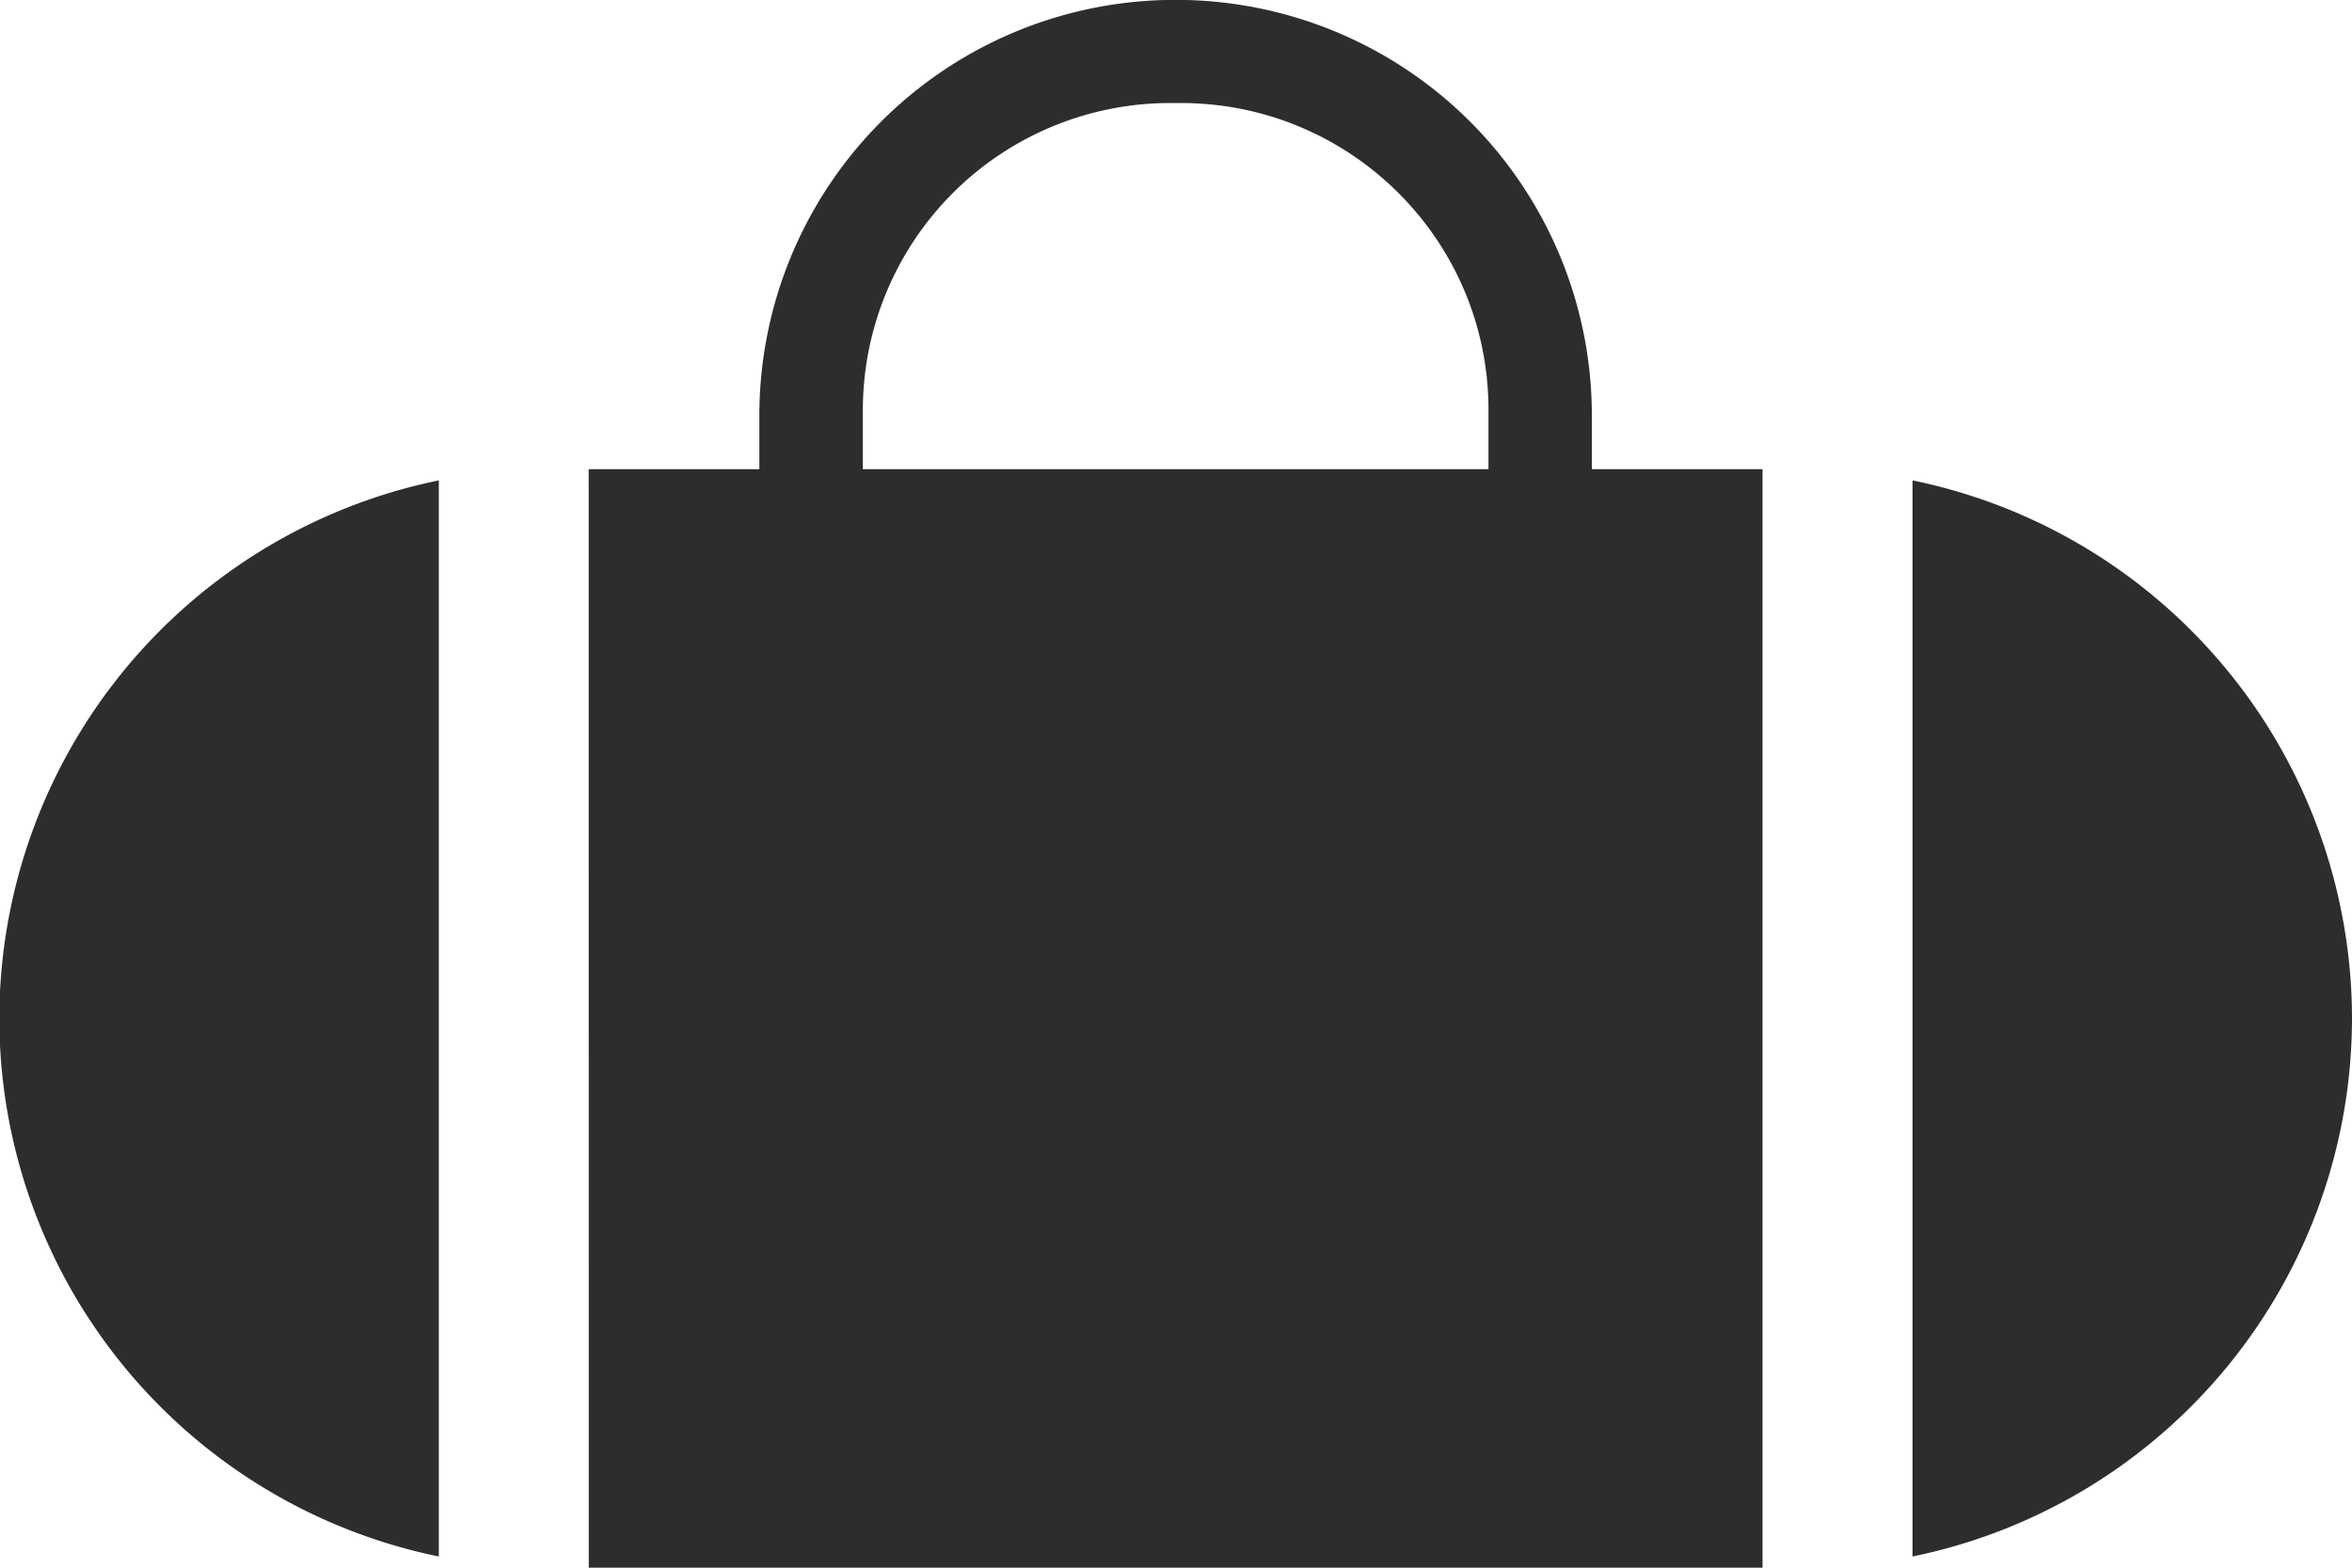 <svg xmlns="http://www.w3.org/2000/svg" width="21" height="14" viewBox="0 0 21 14"><g><g><path fill="#2d2d2d" d="M17.076 13.9V4.29A4.91 4.91 0 0 1 21 9.094a4.91 4.91 0 0 1-3.924 4.806zM5.256 4.19H6.78v-.483a3.712 3.712 0 0 1 3.717-3.708 3.712 3.712 0 0 1 3.716 3.708v.483h1.524V14H5.257zm8.034-.53c0-1.513-1.23-2.74-2.747-2.74h-.093a2.744 2.744 0 0 0-2.746 2.74v.53h5.586zM-.006 9.094A4.91 4.91 0 0 1 3.918 4.29v9.61A4.91 4.91 0 0 1-.006 9.094z"/></g></g></svg>
